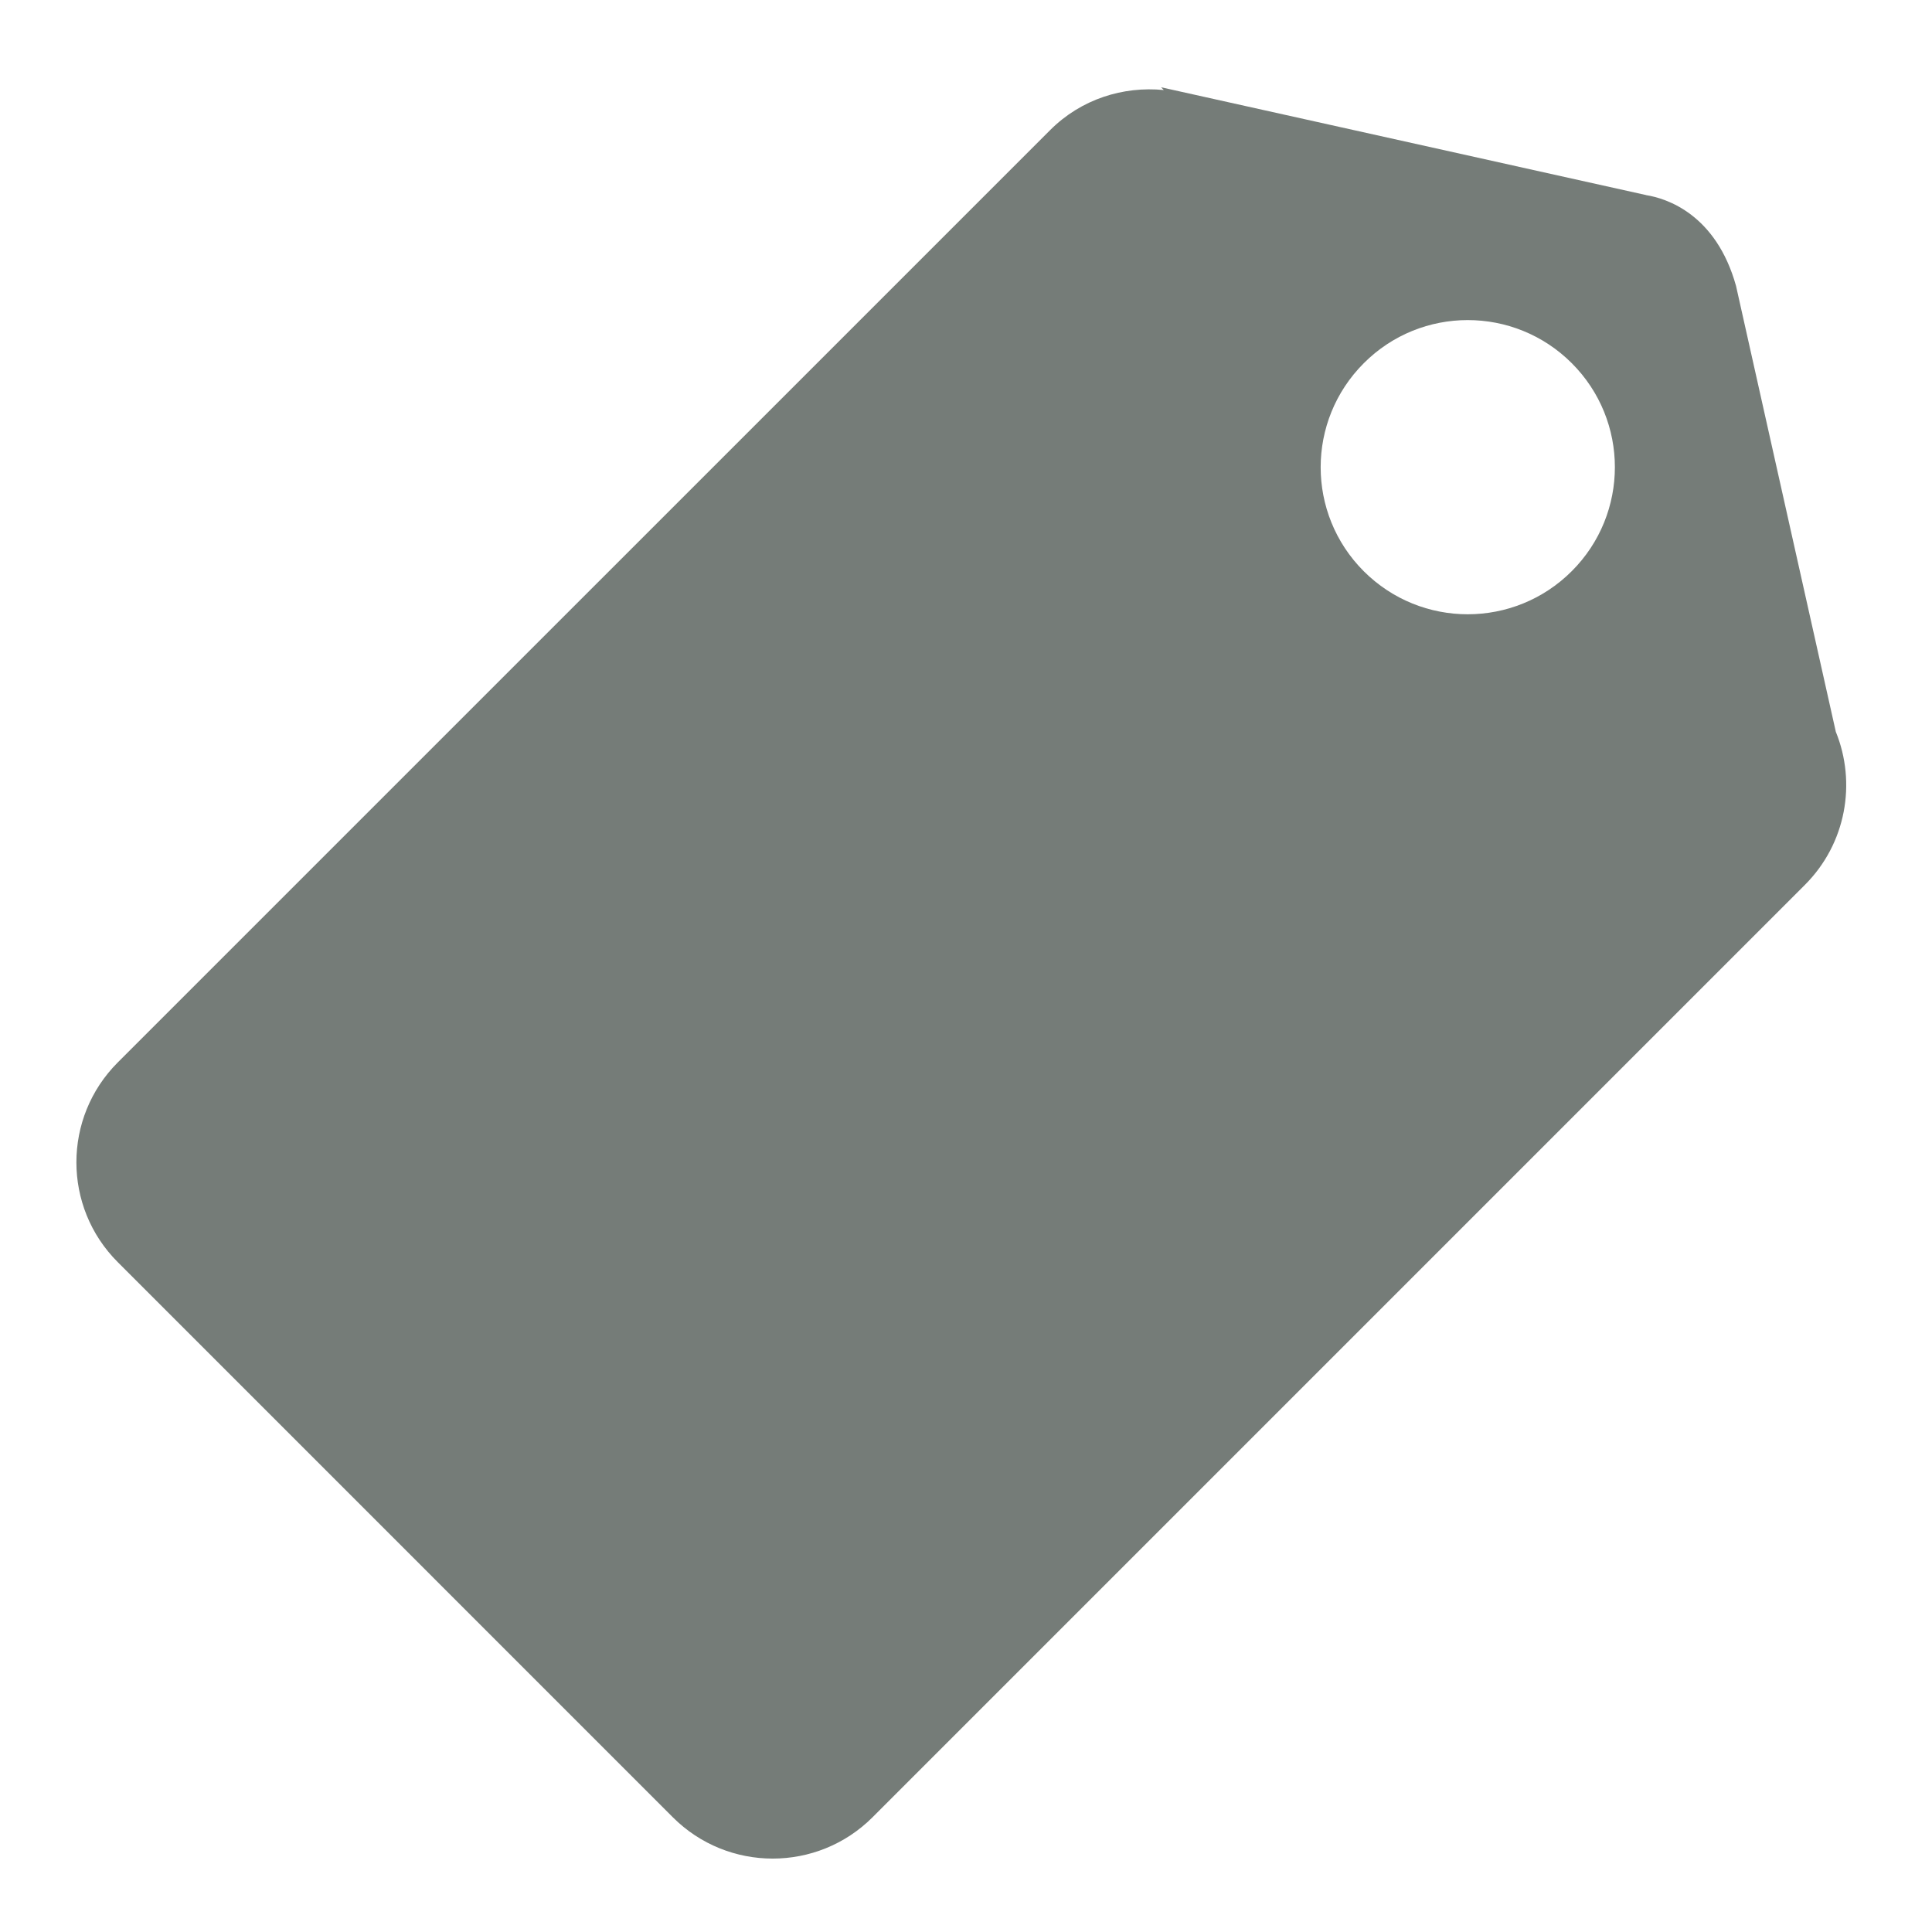 <svg xmlns="http://www.w3.org/2000/svg" xmlns:xlink="http://www.w3.org/1999/xlink" version="1.1" id="Layer_1" x="0px" y="0px" width="100px" height="100px" viewBox="0 0 100 100" enable-background="new 0 0 100 100" xml:space="preserve">
<path fill="#757c78" d="M93.423,45.799l-48.26,48.262c-2.855,2.854-7.487,2.851-10.338,0L6.094,65.327c-2.853-2.852-2.853-7.479,0-10.334  l48.262-48.26c1.609-1.609,3.779-2.278,5.881-2.073l-0.14-0.143l25.111,5.581L85.204,10.1c1.063,0.167,3.622,0.994,4.653,4.7  l5.164,23.075C96.096,40.516,95.563,43.658,93.423,45.799z M81.354,18.798c-2.977-2.974-7.794-2.974-10.763,0  c-2.977,2.975-2.977,7.792-0.007,10.765c2.976,2.976,7.793,2.976,10.77,0C84.33,26.59,84.33,21.772,81.354,18.798z"/>
</svg>